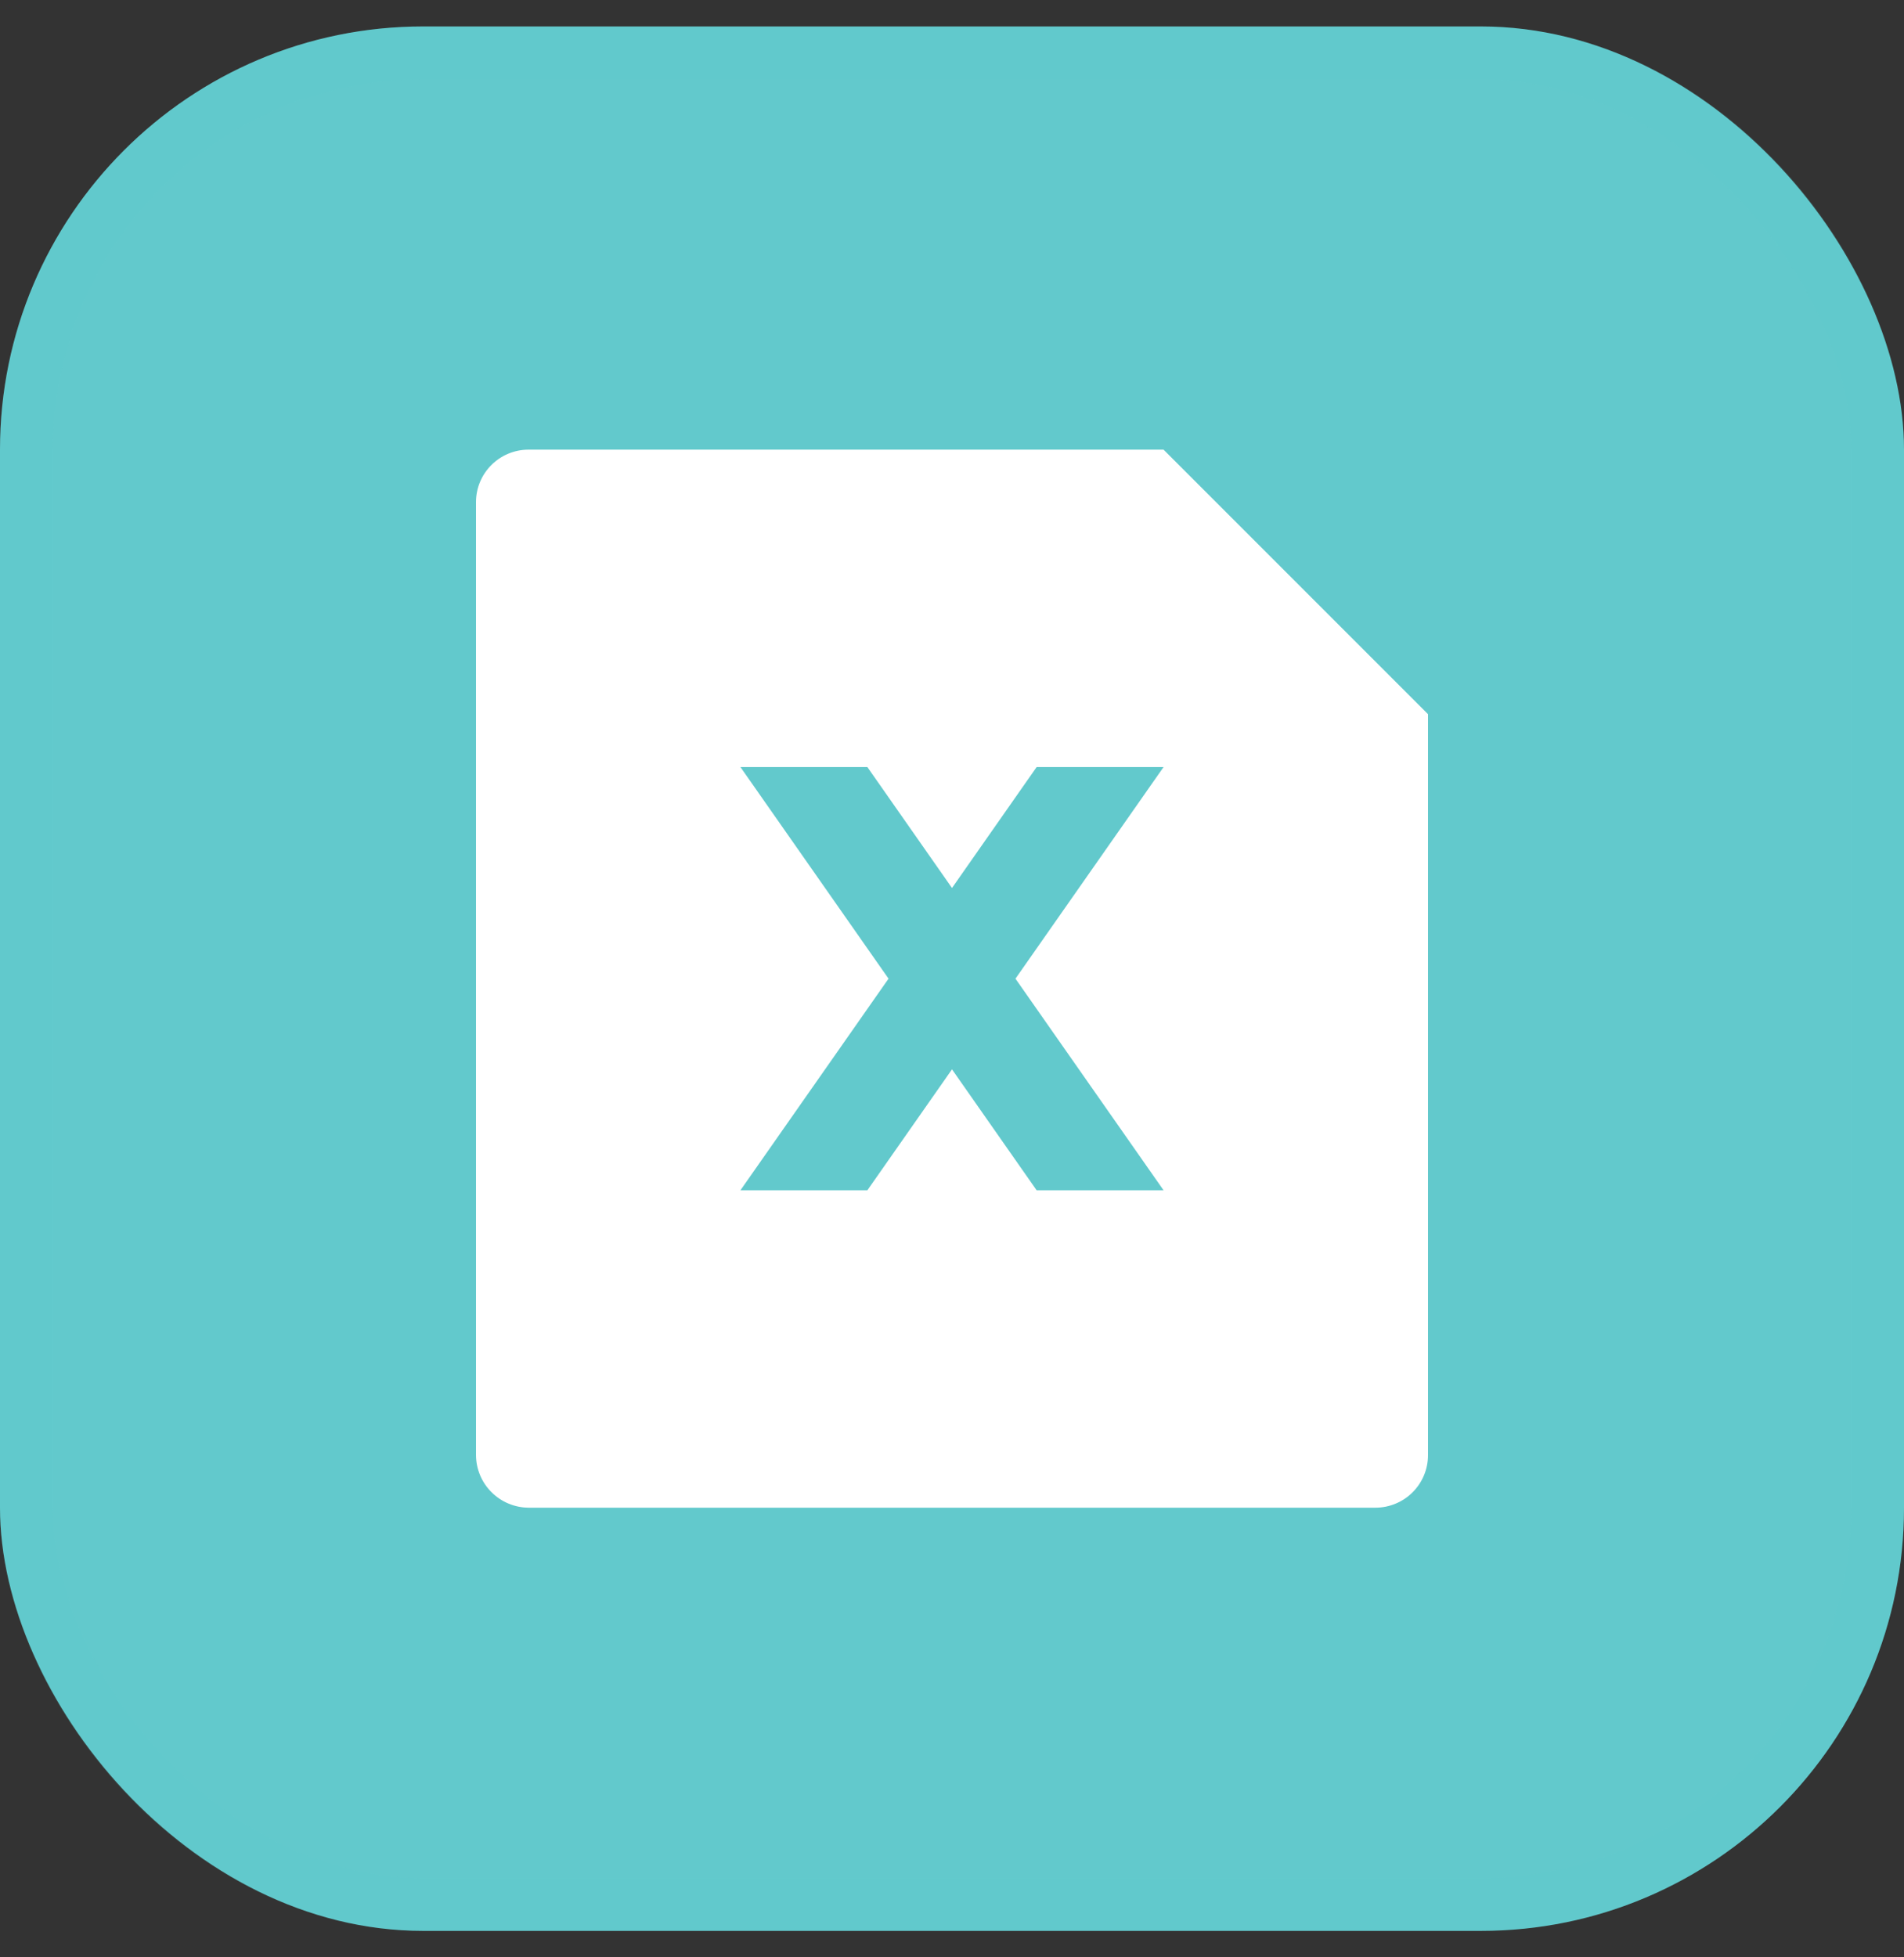 <svg width="36" height="37" viewBox="0 0 36 37" fill="none" xmlns="http://www.w3.org/2000/svg">
<rect x="0" y="0" width="36" height="37" fill="#333333" stroke="none"/>
<rect y="0.5" width="36" height="36" rx="8" fill="#62C9CC"/>
<rect x="0.5" y="1" width="35" height="35" rx="7.5" stroke="#62C9CC" stroke-opacity="0.12"/>
<path d="M22 8.5L27 13.5V27.508C27 27.771 26.895 28.023 26.709 28.209C26.523 28.395 26.27 28.5 26.007 28.5H9.993C9.73 28.498 9.479 28.393 9.293 28.207C9.107 28.022 9.002 27.771 9 27.508V9.492C9 8.944 9.445 8.5 9.993 8.5H22ZM19.2 18.5L22 14.5H19.6L18 16.786L16.4 14.5H14L16.8 18.5L14 22.5H16.4L18 20.214L19.6 22.5H22L19.2 18.5Z" fill="white"/>
</svg>
